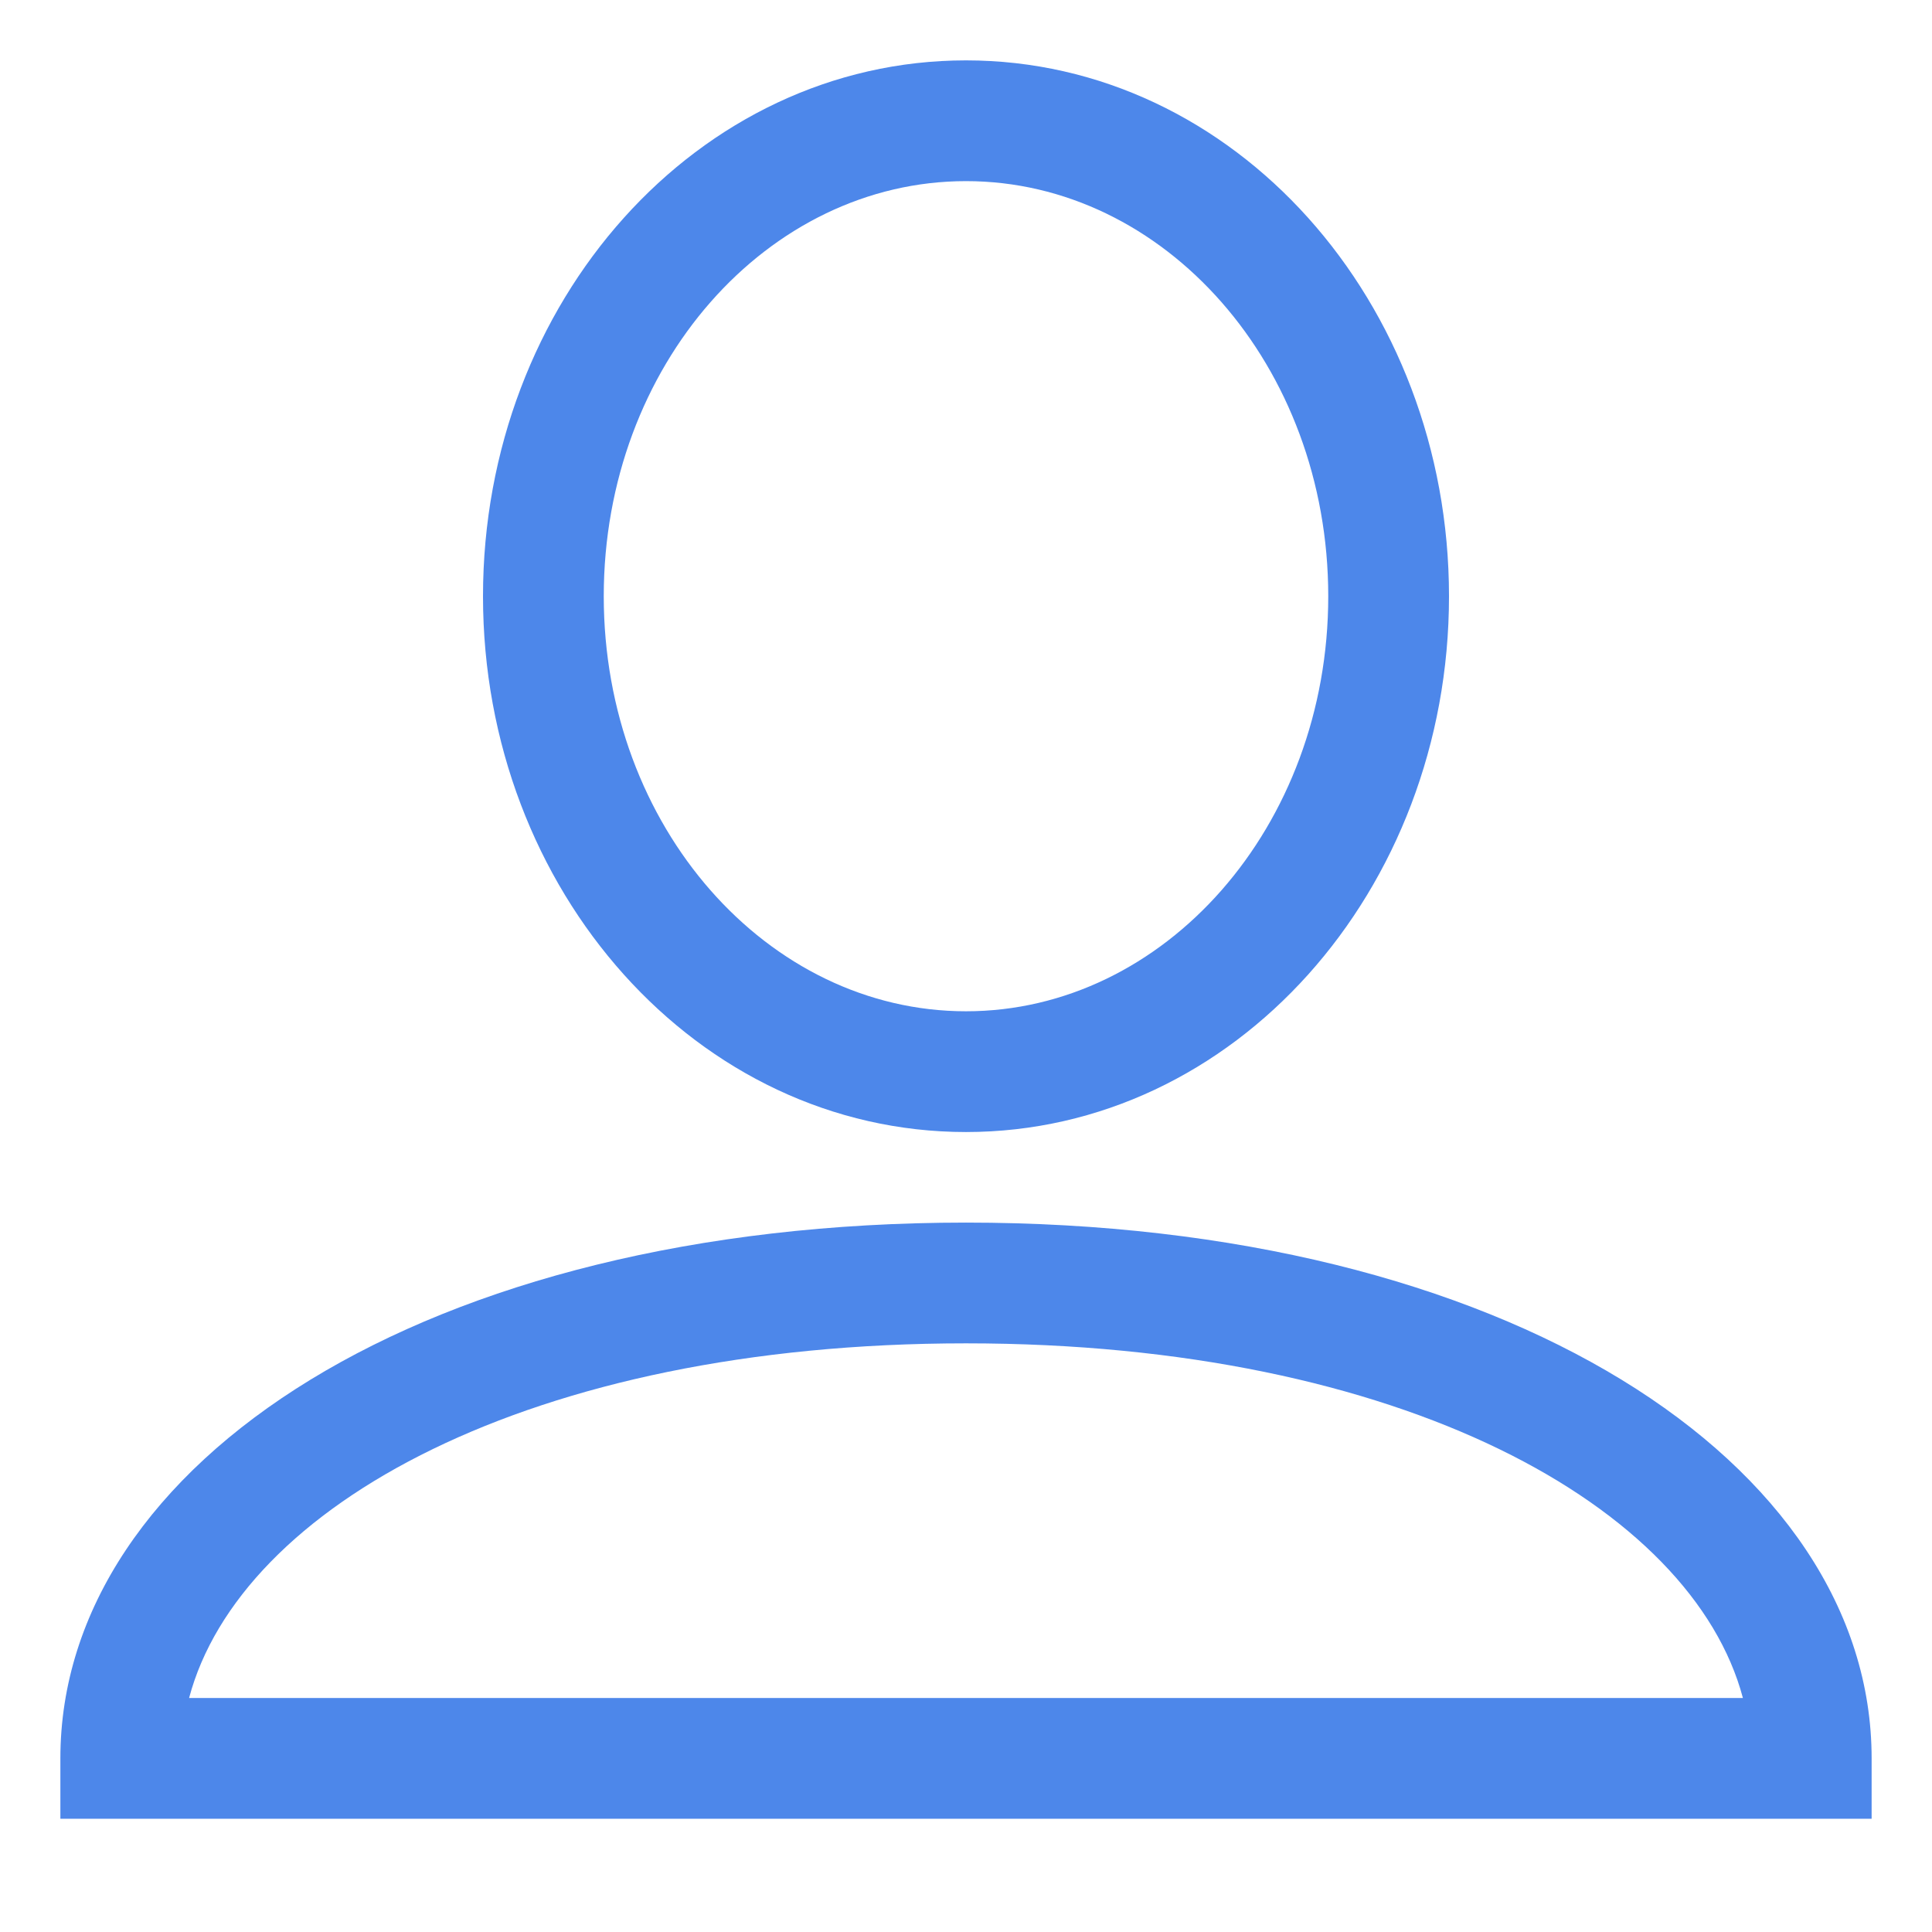<?xml version="1.0" encoding="UTF-8"?>
<svg width="16px" height="16px" viewBox="0 0 16 16" version="1.1" xmlns="http://www.w3.org/2000/svg" xmlns:xlink="http://www.w3.org/1999/xlink">
    <!-- Generator: Sketch 49.3 (51167) - http://www.bohemiancoding.com/sketch -->
    <title>Sign in_nav</title>
    <desc>Created with Sketch.</desc>
    <defs></defs>
    <g id="切图" stroke="none" stroke-width="1" fill="none" fill-rule="evenodd">
        <g id="Group-56" fill="#4D87EA" fill-rule="nonzero">
            <path d="M8,9.375 C5.777,9.375 4,7.376 4,4.938 C4,2.499 5.777,0.5 8,0.5 C10.223,0.5 12,2.499 12,4.938 C12,7.376 10.223,9.375 8,9.375 Z M8,8.375 C9.643,8.375 11,6.848 11,4.938 C11,3.027 9.643,1.5 8,1.5 C6.357,1.5 5,3.027 5,4.938 C5,6.848 6.357,8.375 8,8.375 Z" id="Oval-2"></path>
            <path d="M15.5,14.562 L15.5,15.062 L0.5,15.062 L0.5,14.562 C0.5,12.115 3.524,10.125 8,10.125 C12.476,10.125 15.5,12.115 15.5,14.562 Z M8,11.125 C4.386,11.125 1.986,12.48 1.566,14.062 L14.434,14.062 C14.014,12.48 11.614,11.125 8,11.125 Z" id="Oval-5"></path>
        </g>
    </g>
</svg>